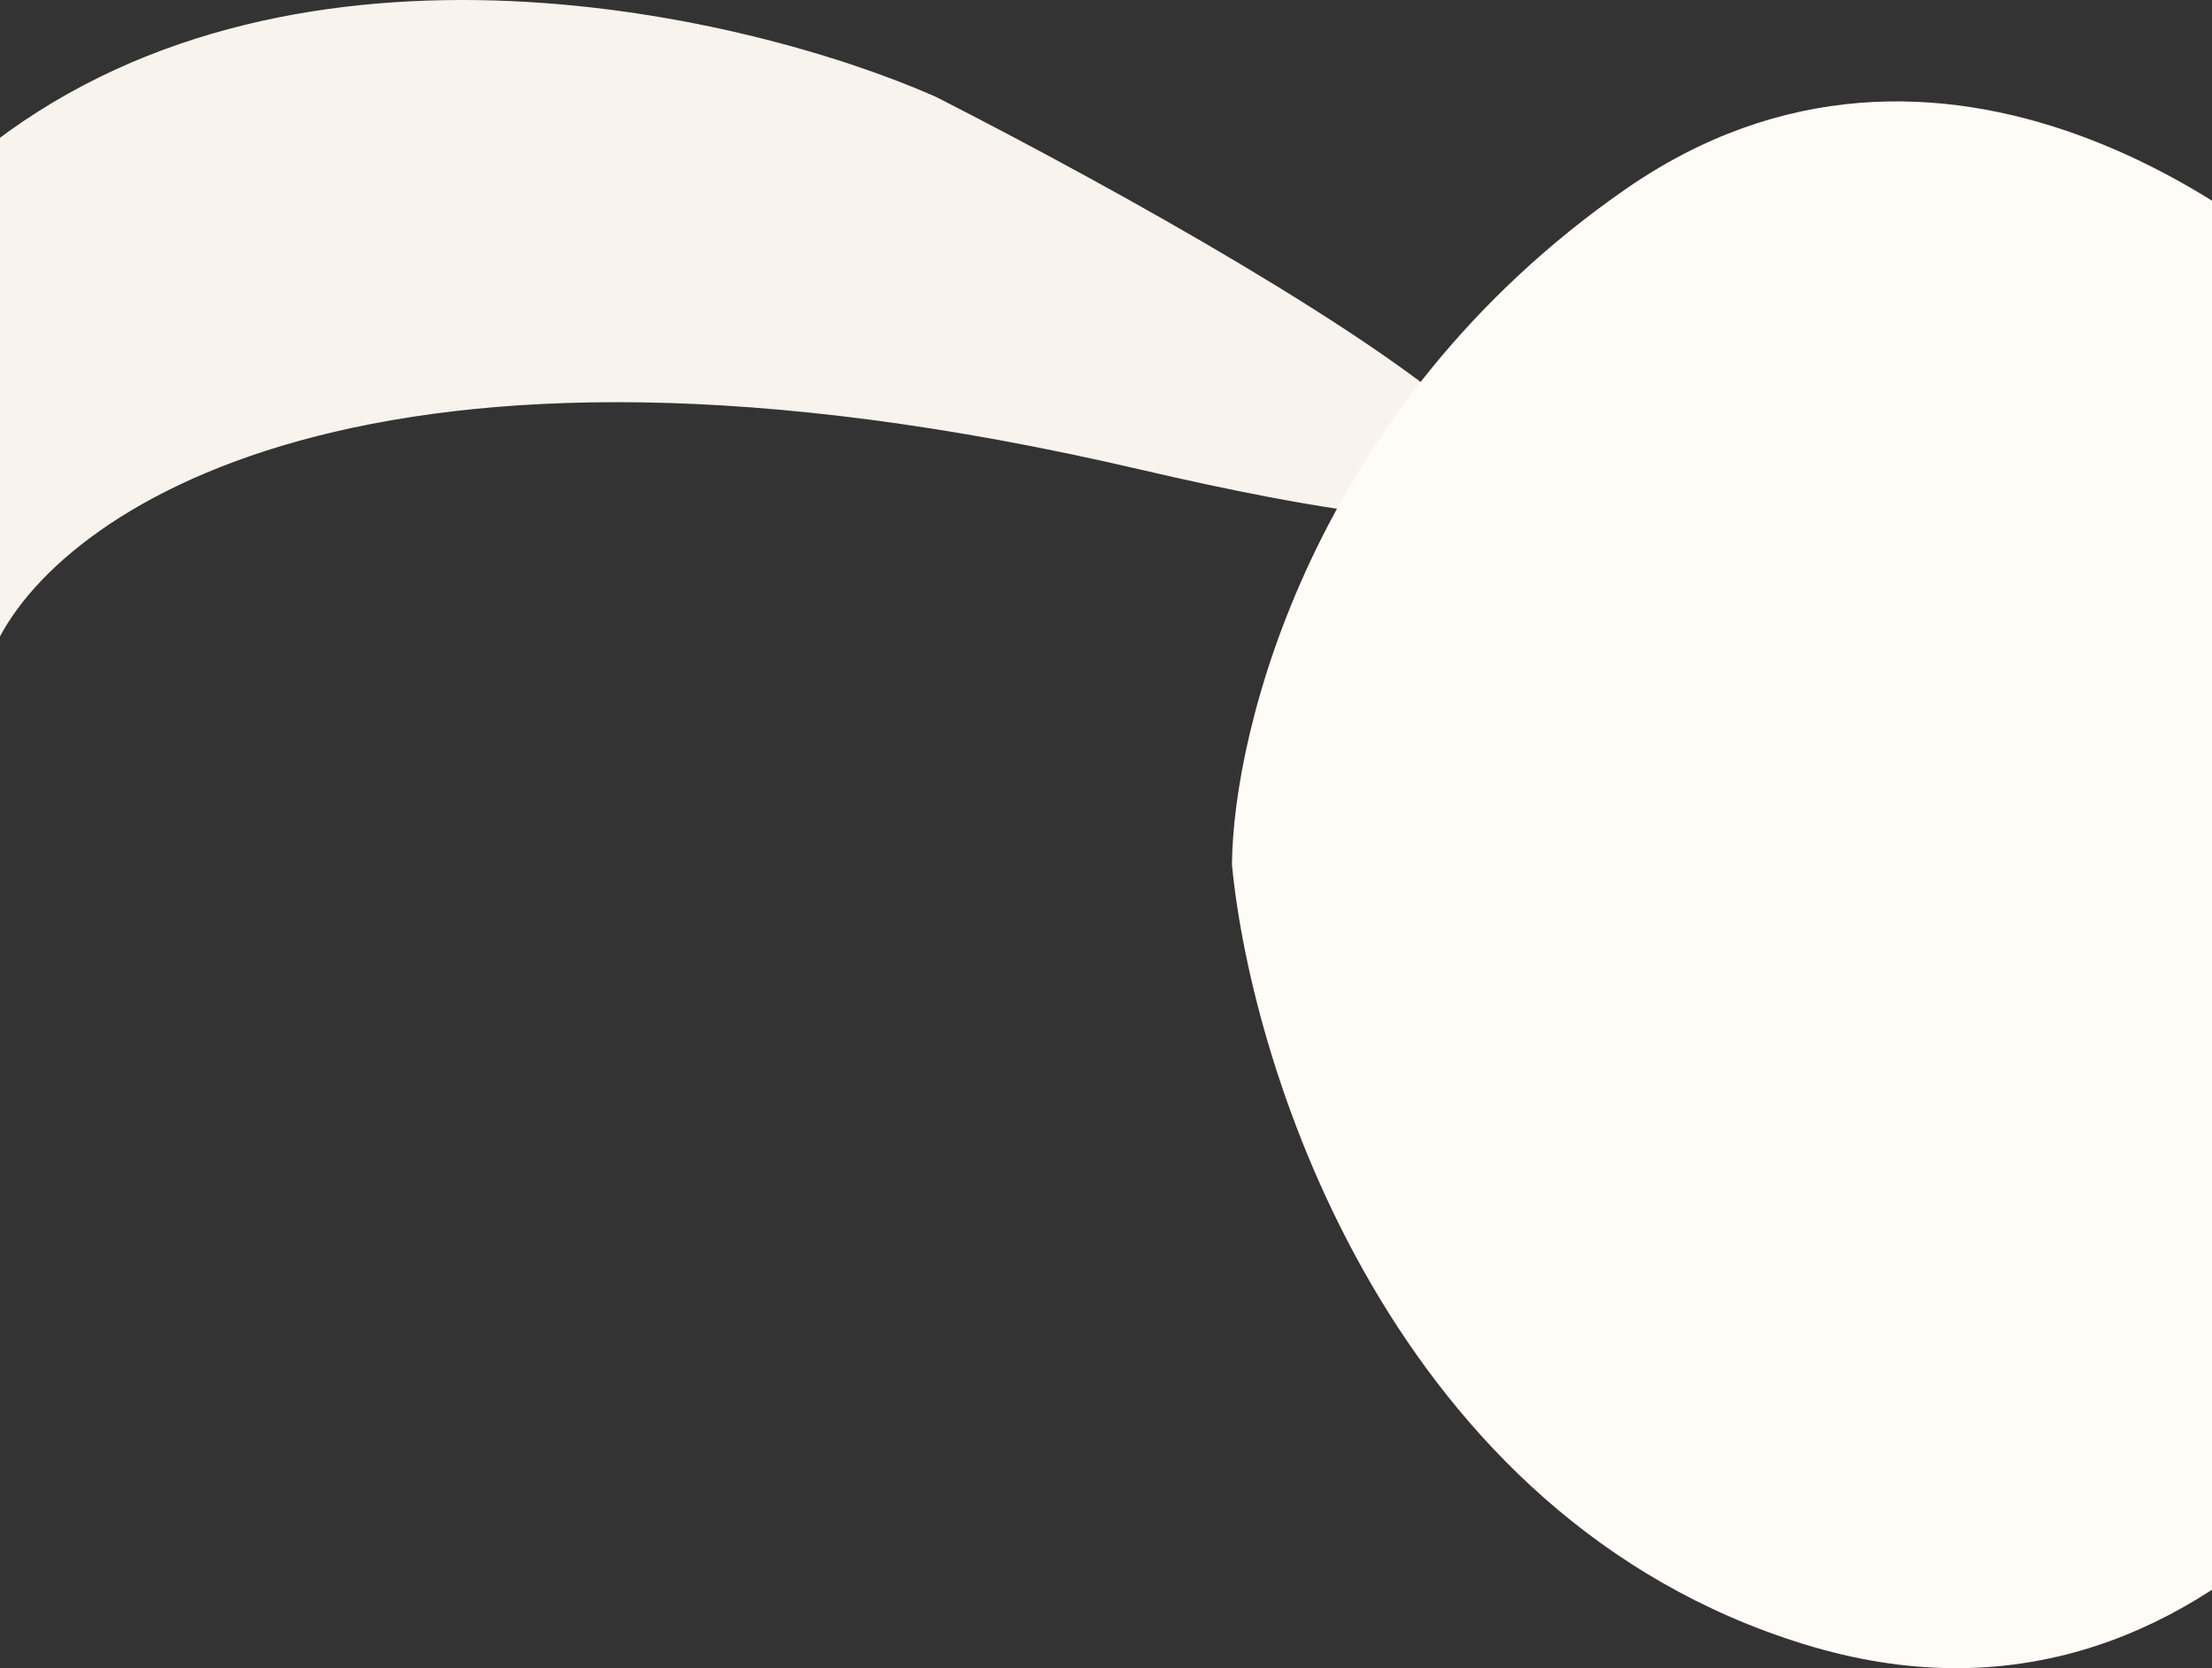<svg xmlns="http://www.w3.org/2000/svg" width="1440" height="1086" fill="none"><rect width="100%" height="100%" fill="#333333" stroke="none"/><path fill="#F8F3EC" d="M741.709 305.5C238.509 188.3 35.043 334.333-3.791 422c-83.166-46.5-199.6-177.5 0-329.5s491.834-83 613-29.5c253.834 129.667 635.701 359.7 132.5 242.5Z"/><path fill="#FFFCF8" d="M1058 123.293c203.2-141.2 417 11.5 498.5 105.5l91.5 517c-46.5 142.5-206.3 406.897-473.5 324.497C907.3 987.893 814.833 697.627 802 562.793c.667-87.666 52.8-298.3 256-439.5Z"/></svg>